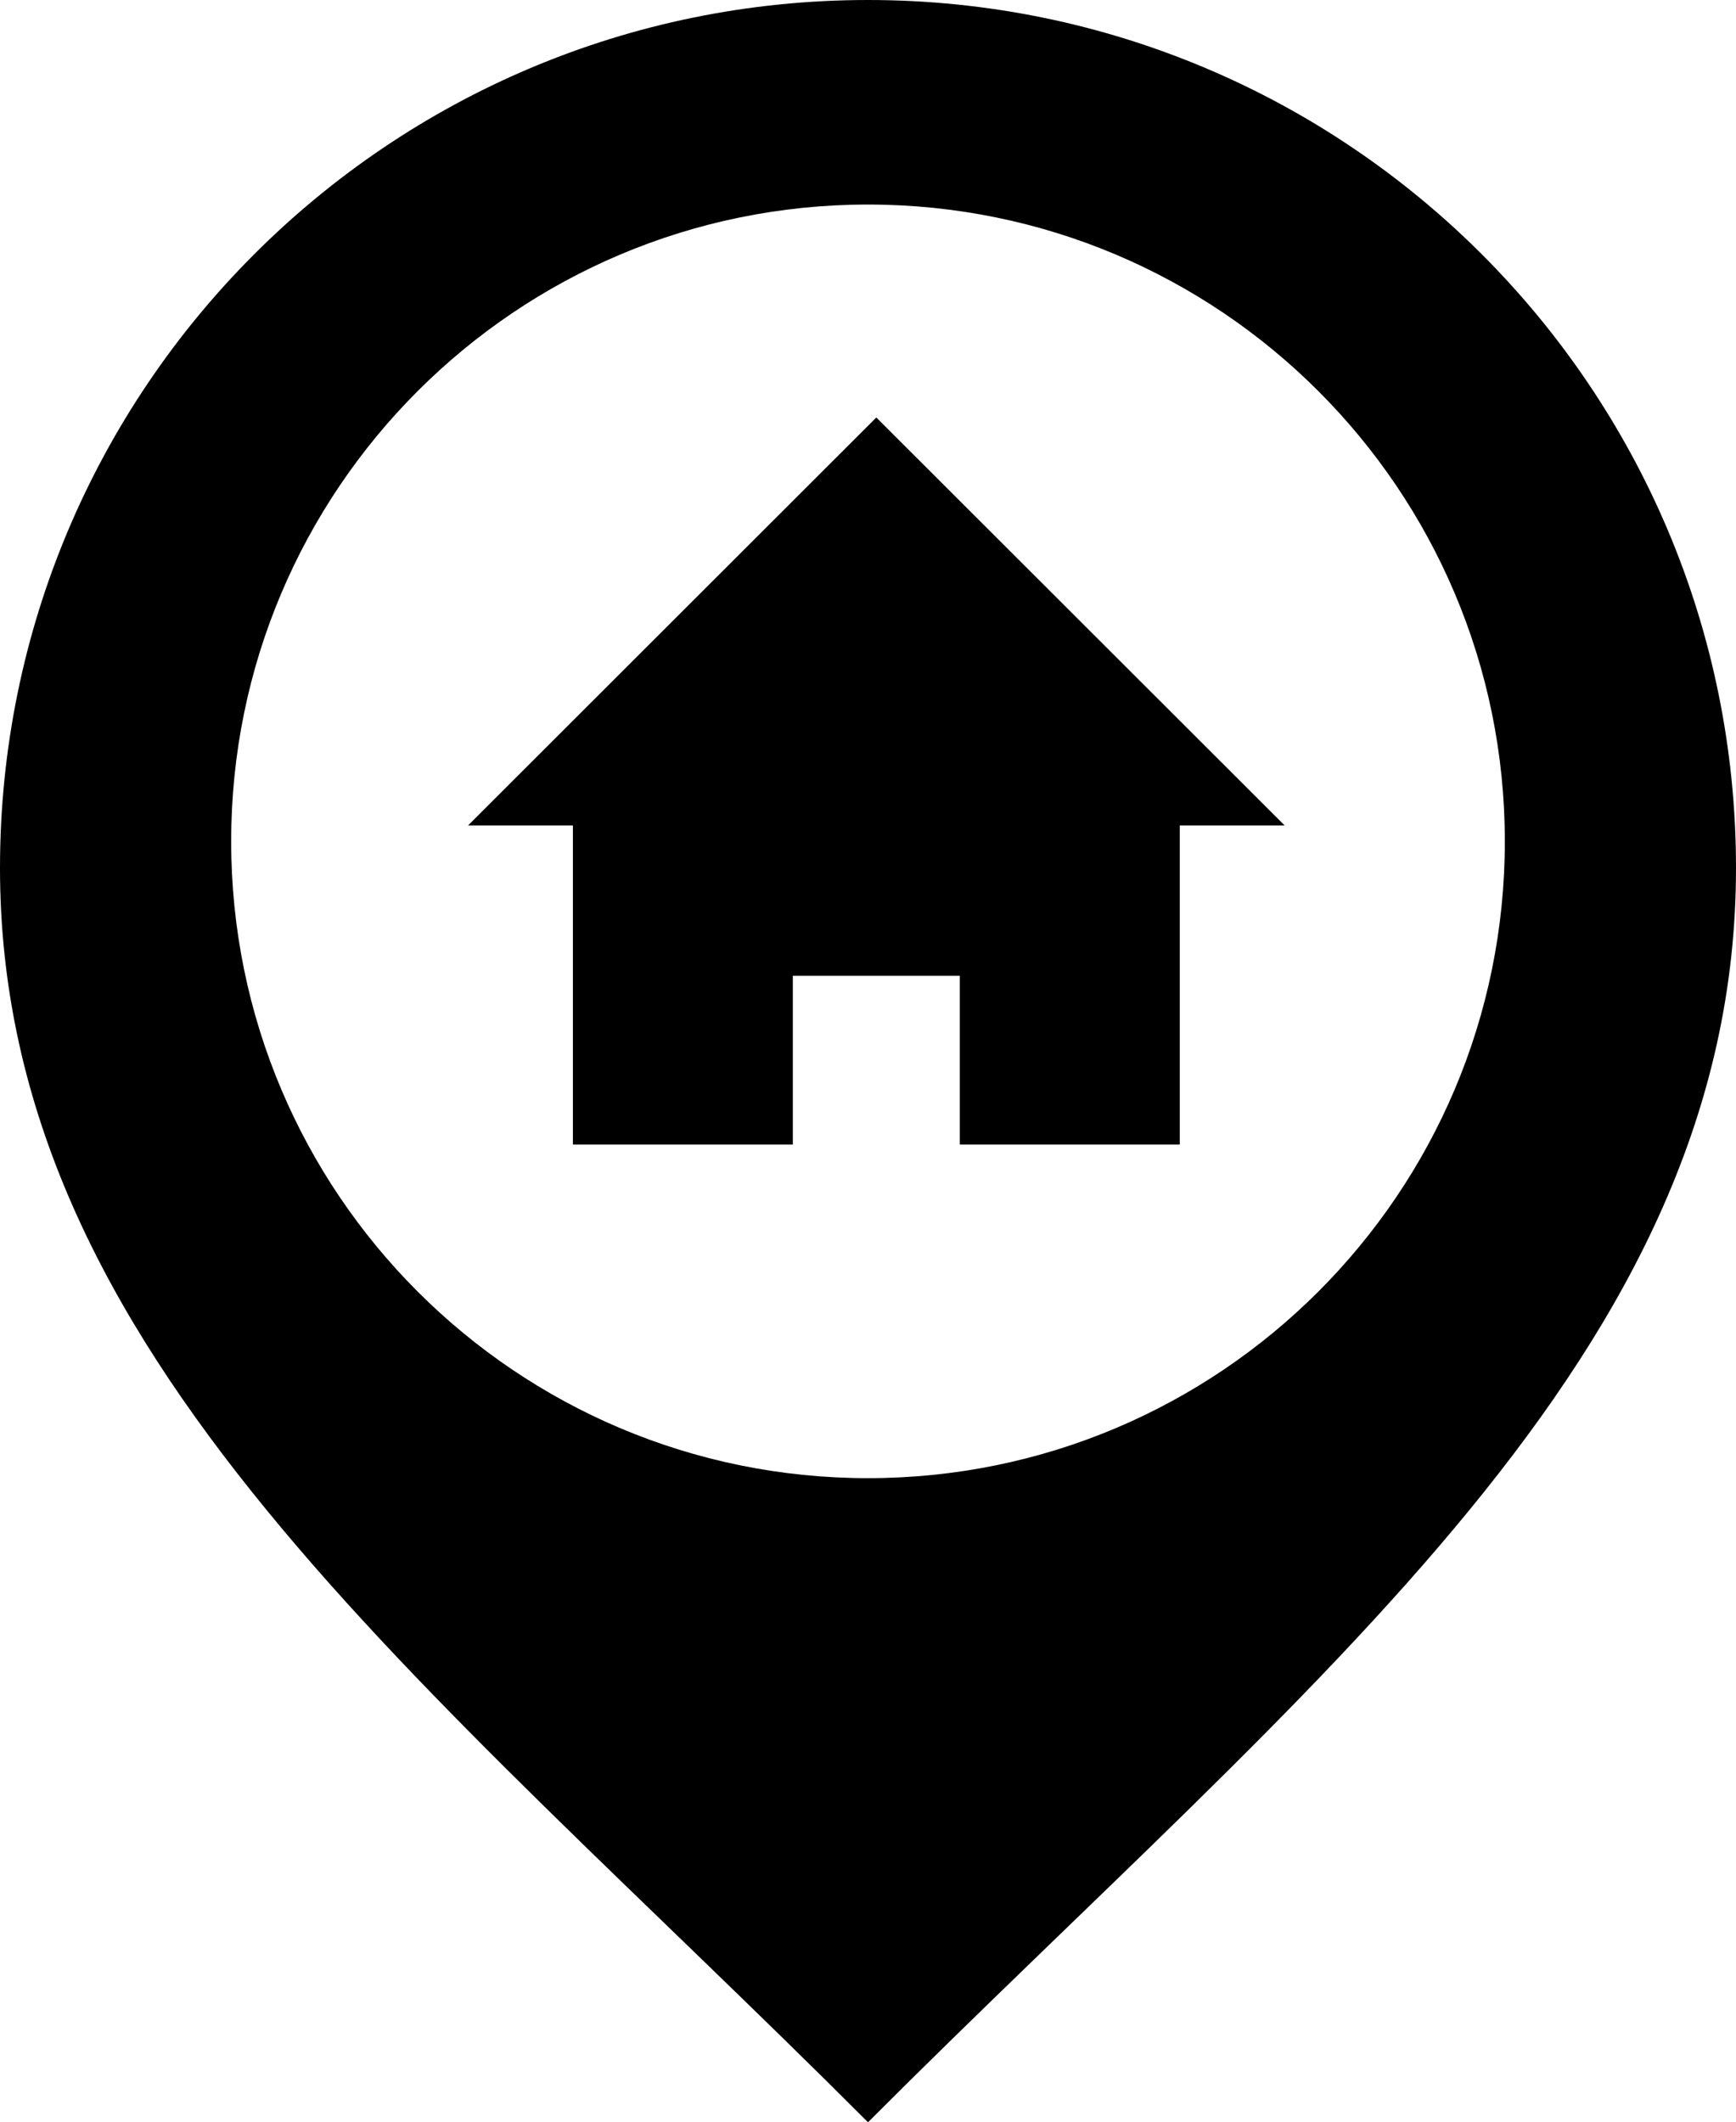 <?xml version="1.0" encoding="utf-8"?>
<!-- Generator: Adobe Illustrator 13.0.0, SVG Export Plug-In . SVG Version: 6.00 Build 14948)  -->
<!DOCTYPE svg PUBLIC "-//W3C//DTD SVG 1.1//EN" "http://www.w3.org/Graphics/SVG/1.1/DTD/svg11.dtd">
<svg version="1.1" id="Layer_1" xmlns="http://www.w3.org/2000/svg" xmlns:xlink="http://www.w3.org/1999/xlink" x="0px" y="0px"
	 width="337px" height="412px" viewBox="87.5 50 337 412" enable-background="new 87.5 50 337 412" xml:space="preserve">
<path id="location-11-icon" d="M256,50c-93.061,0-168.5,75.44-168.5,168.5C87.5,313,169.43,375.333,256,462
	c86.57-86.667,168.5-149,168.5-243.5C424.5,125.44,349.061,50,256,50z M256,336.958c-68.275,0-123.624-55.349-123.624-123.624
	c0-68.276,55.349-123.624,123.624-123.624c68.277,0,123.625,55.348,123.625,123.624C379.625,281.609,324.277,336.958,256,336.958z
	 M316.518,210.244v61.947h-42.693v-32.752h-32.416v32.752h-42.693v-61.947h-20.354l79.256-79.196l79.257,79.196H316.518z"/>
</svg>

